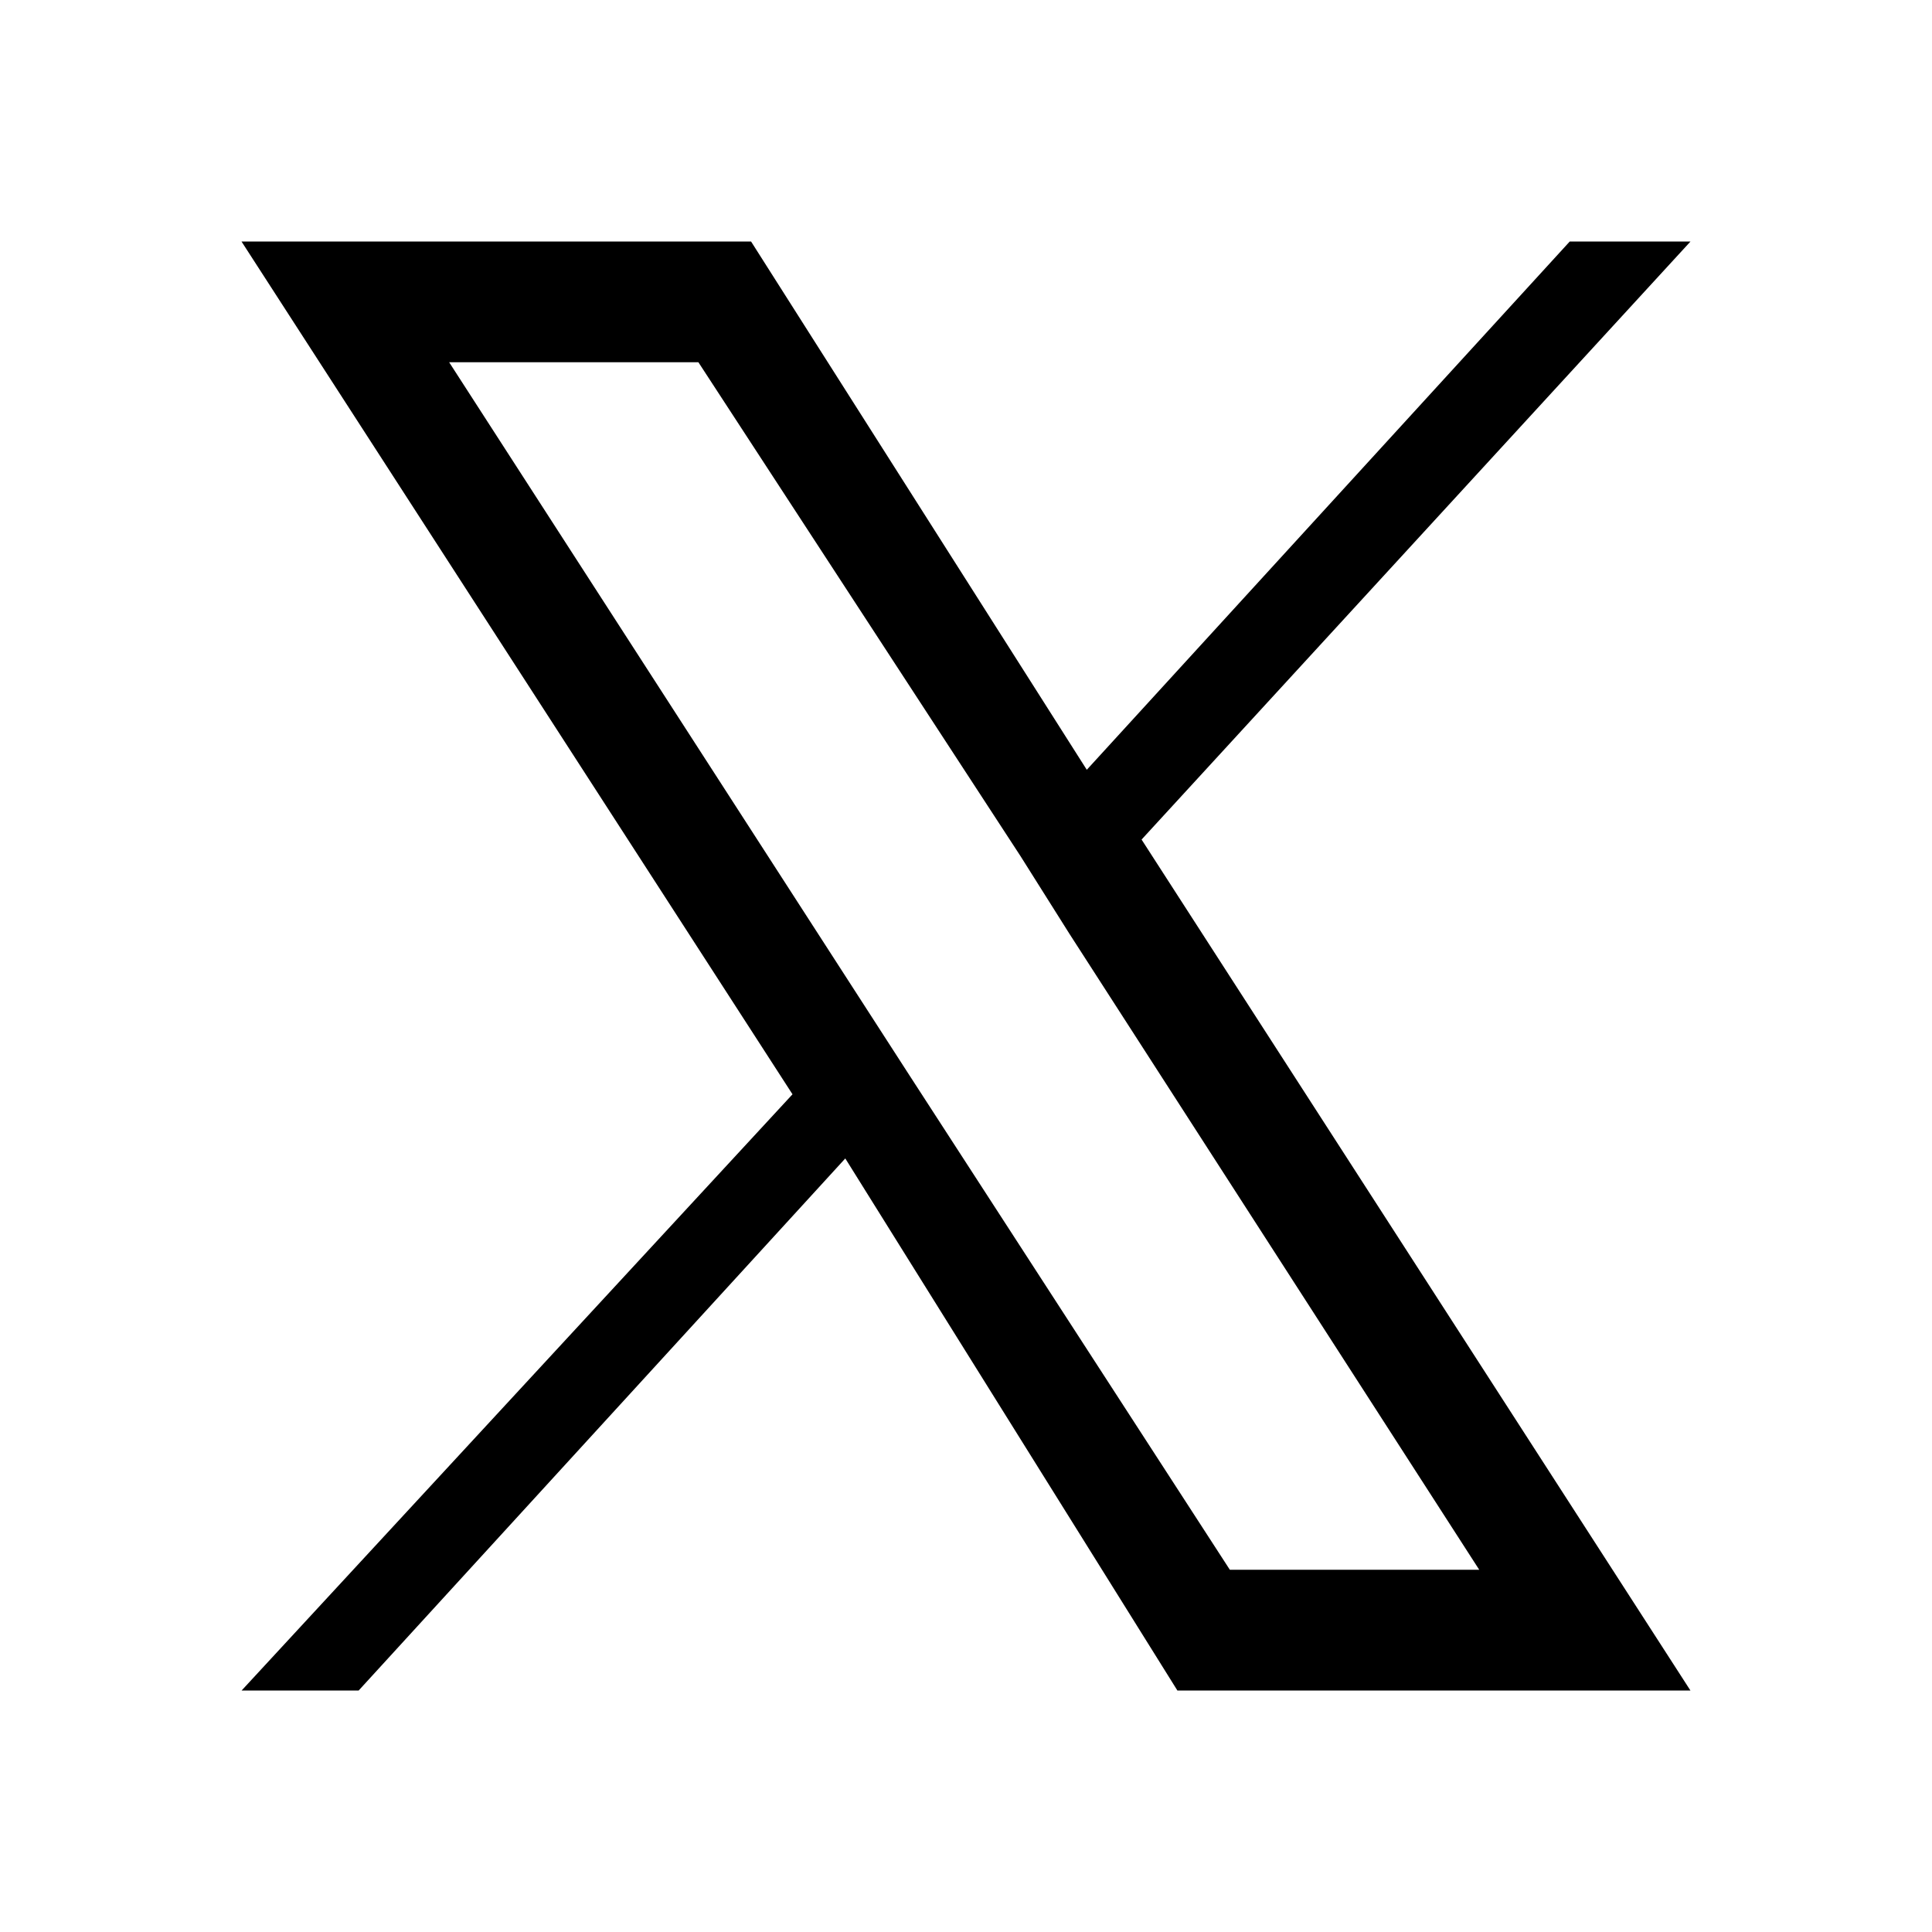 <?xml version="1.0" encoding="utf-8"?>
<svg xmlns="http://www.w3.org/2000/svg" width="512" height="512" viewBox="0 0 512 512">
  <path d="M448 64H416L288.01 204L199.04 64H64L210.02 290L64.03 448H95.05L224.01 307L312.02 448H447.98L302.53 222.49L448 64ZM392.01 416H325.92L241.03 285L119.03 96H185.08L270.45 226.89L283.42 247.48L392.01 416Z"/>
</svg>
